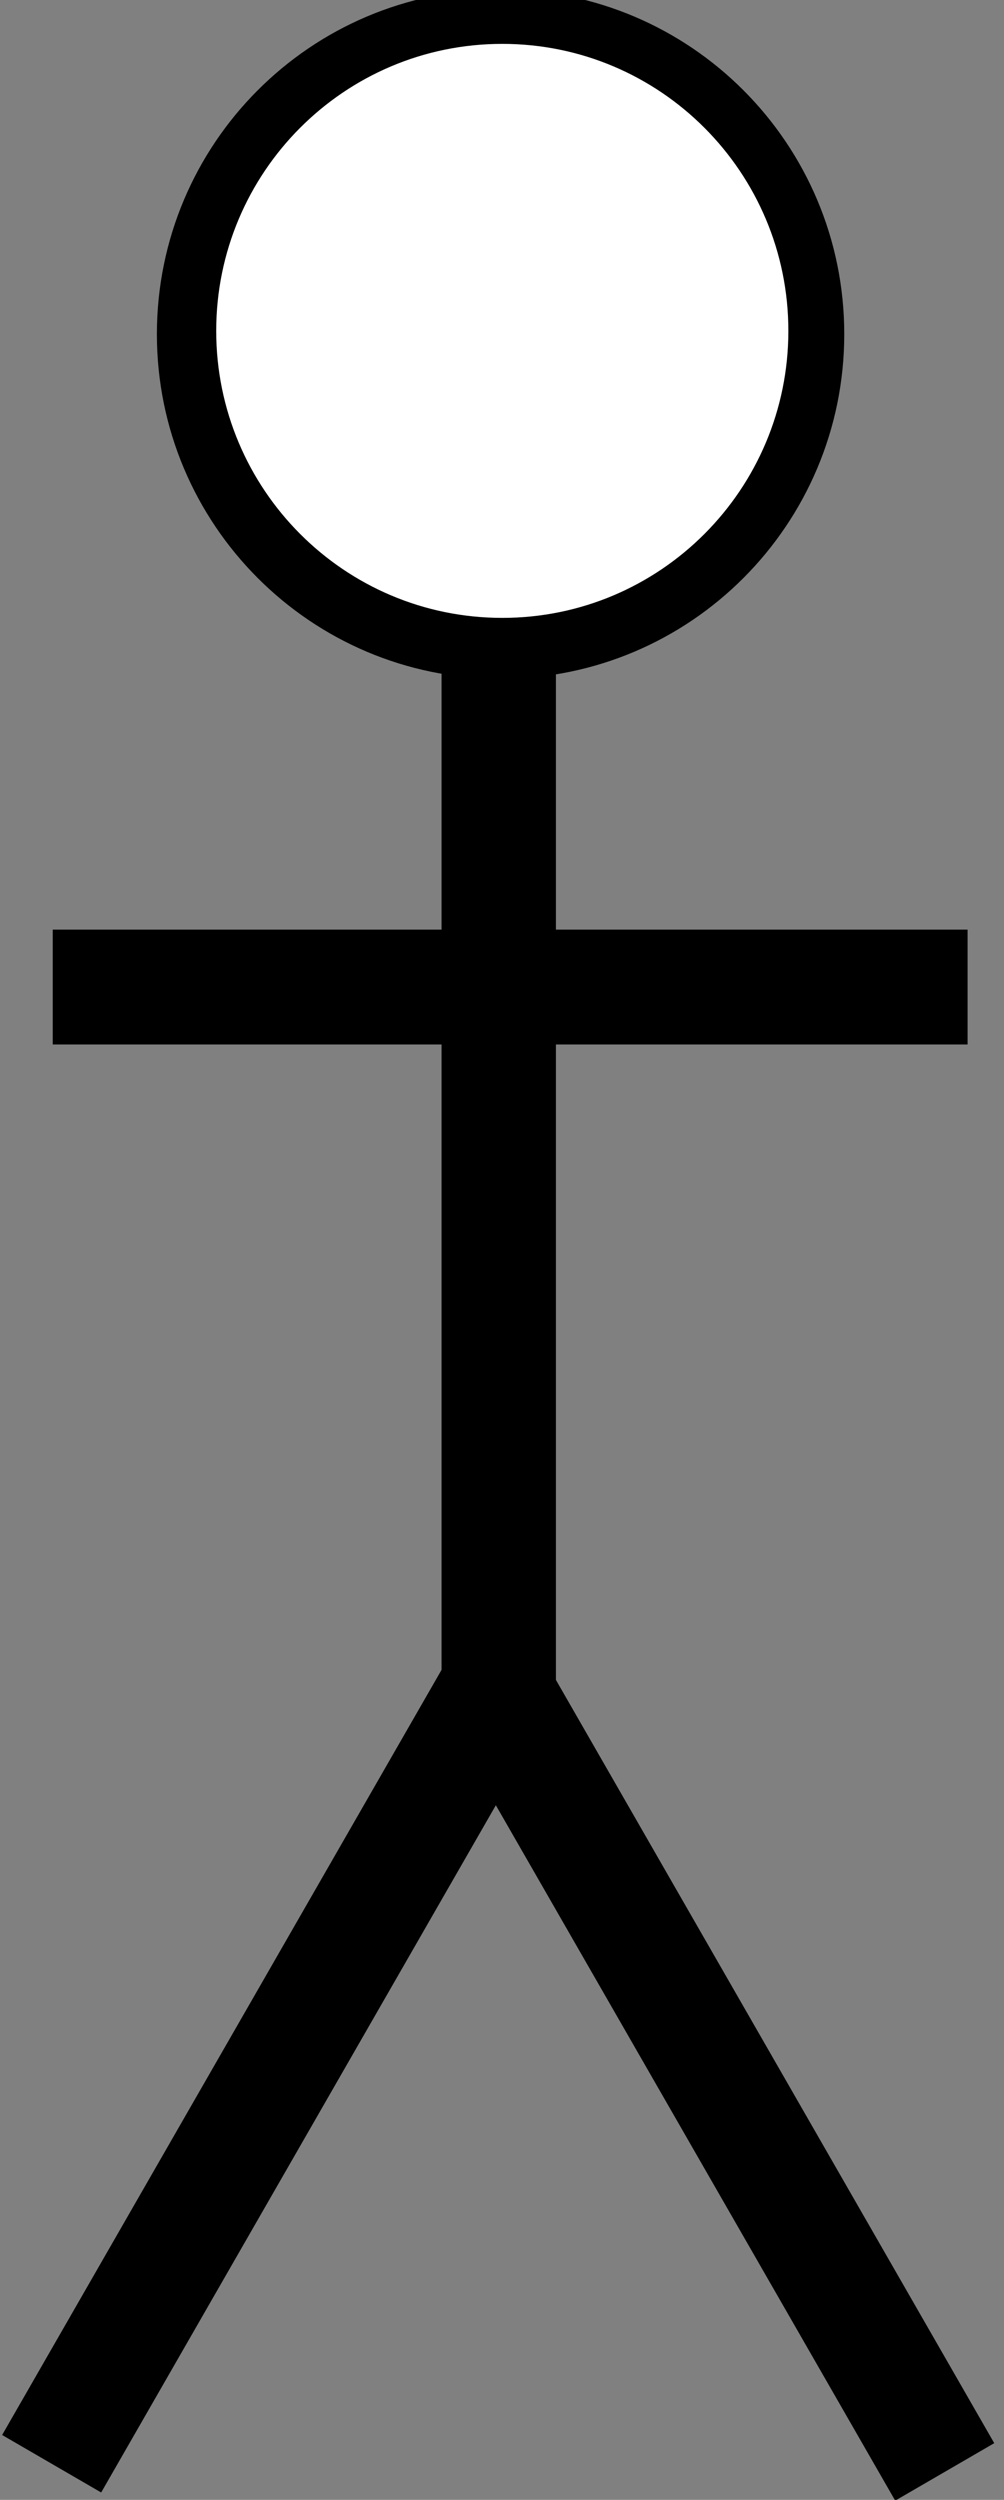 <?xml version="1.0" encoding="UTF-8" standalone="no"?>
<!-- Created with Inkscape (http://www.inkscape.org/) -->

<svg
   xmlns:dc="http://purl.org/dc/elements/1.1/"
   xmlns:cc="http://creativecommons.org/ns#"
   xmlns:rdf="http://www.w3.org/1999/02/22-rdf-syntax-ns#"
   xmlns:svg="http://www.w3.org/2000/svg"
   xmlns="http://www.w3.org/2000/svg"
   xmlns:sodipodi="http://sodipodi.sourceforge.net/DTD/sodipodi-0.dtd"
   xmlns:inkscape="http://www.inkscape.org/namespaces/inkscape"
   width="30"
   height="74.684"
   id="svg4784"
   version="1.1"
   inkscape:version="0.48.2 r9819"
   sodipodi:docname="lui.svg"
   inkscape:export-filename="D:\WIP\GGJ2014\lui\Assets\Sprites\lui.png"
   inkscape:export-xdpi="90"
   inkscape:export-ydpi="90">
  <rect width="100%" height="100%" fill="#808080" stroke="none"/>
  <defs
     id="defs4786" />
  <sodipodi:namedview
     id="base"
     pagecolor="#ffffff"
     bordercolor="#666666"
     borderopacity="1.0"
     inkscape:pageopacity="0.0"
     inkscape:pageshadow="2"
     inkscape:zoom="1.979899"
     inkscape:cx="11.398947"
     inkscape:cy="29.939832"
     inkscape:document-units="px"
     inkscape:current-layer="layer1"
     showgrid="false"
     fit-margin-top="0"
     fit-margin-left="0"
     fit-margin-right="0"
     fit-margin-bottom="0"
     inkscape:window-width="907"
     inkscape:window-height="522"
     inkscape:window-x="200"
     inkscape:window-y="200"
     inkscape:window-maximized="0" />
  <g
     inkscape:label="Layer 1"
     inkscape:groupmode="layer"
     id="layer1"
     transform="translate(-360,-495.02)">
    <rect
       style="fill:#000000;fill-opacity:1;stroke:none"
       id="rect3777"
       width="3.417"
       height="34.315"
       x="373.194"
       y="512.548"
       ry="0.004" />
    <rect
       style="fill:#000000;fill-opacity:1;stroke:none"
       id="rect3777-7"
       width="3.431"
       height="27.336"
       x="522.793"
       y="-388.912"
       ry="0.003"
       transform="matrix(0,1,-1,0,0,0)" />
    <rect
       style="fill:#000000;fill-opacity:1;stroke:none"
       id="rect3777-7-0"
       width="3.421"
       height="27.423"
       x="594.952"
       y="282.958"
       ry="0.003"
       transform="matrix(0.865,0.502,-0.498,0.867,0,0)" />
    <rect
       style="fill:#000000;fill-opacity:1;stroke:none"
       id="rect3777-7-0-4"
       width="3.421"
       height="27.423"
       x="-55.011"
       y="659.573"
       ry="0.003"
       transform="matrix(-0.865,0.502,0.498,0.867,0,0)" />
    <g
       id="g3903"
       transform="matrix(0.342,0,0,0.343,516.708,457.618)">
      <a
         id="a3891">
        <path
           sodipodi:type="arc"
           style="fill:#000000;fill-opacity:1;stroke:none"
           id="path3775"
           sodipodi:cx="-393.57144"
           sodipodi:cy="200.21933"
           sodipodi:rx="57.857143"
           sodipodi:ry="56.42857"
           d="m -335.714,200.219 c 0,31.165 -25.904,56.429 -57.857,56.429 -31.954,0 -57.857,-25.264 -57.857,-56.429 0,-31.165 25.904,-56.429 57.857,-56.429 31.954,0 57.857,25.264 57.857,56.429 z"
           transform="matrix(0.519,0,0,0.532,-210.212,31.631)" />
      </a>
      <a
         id="a3894">
        <path
           sodipodi:type="arc"
           style="fill:#ffffff;fill-opacity:1;stroke:none"
           id="path3775-8"
           sodipodi:cx="-393.57144"
           sodipodi:cy="200.21933"
           sodipodi:rx="57.857143"
           sodipodi:ry="56.42857"
           d="m -335.714,200.219 c 0,31.165 -25.904,56.429 -57.857,56.429 -31.954,0 -57.857,-25.264 -57.857,-56.429 0,-31.165 25.904,-56.429 57.857,-56.429 31.954,0 57.857,25.264 57.857,56.429 z"
           transform="matrix(0.432,0,0,0.443,-244.303,49.166)" />
      </a>
    </g>
  </g>
</svg>
